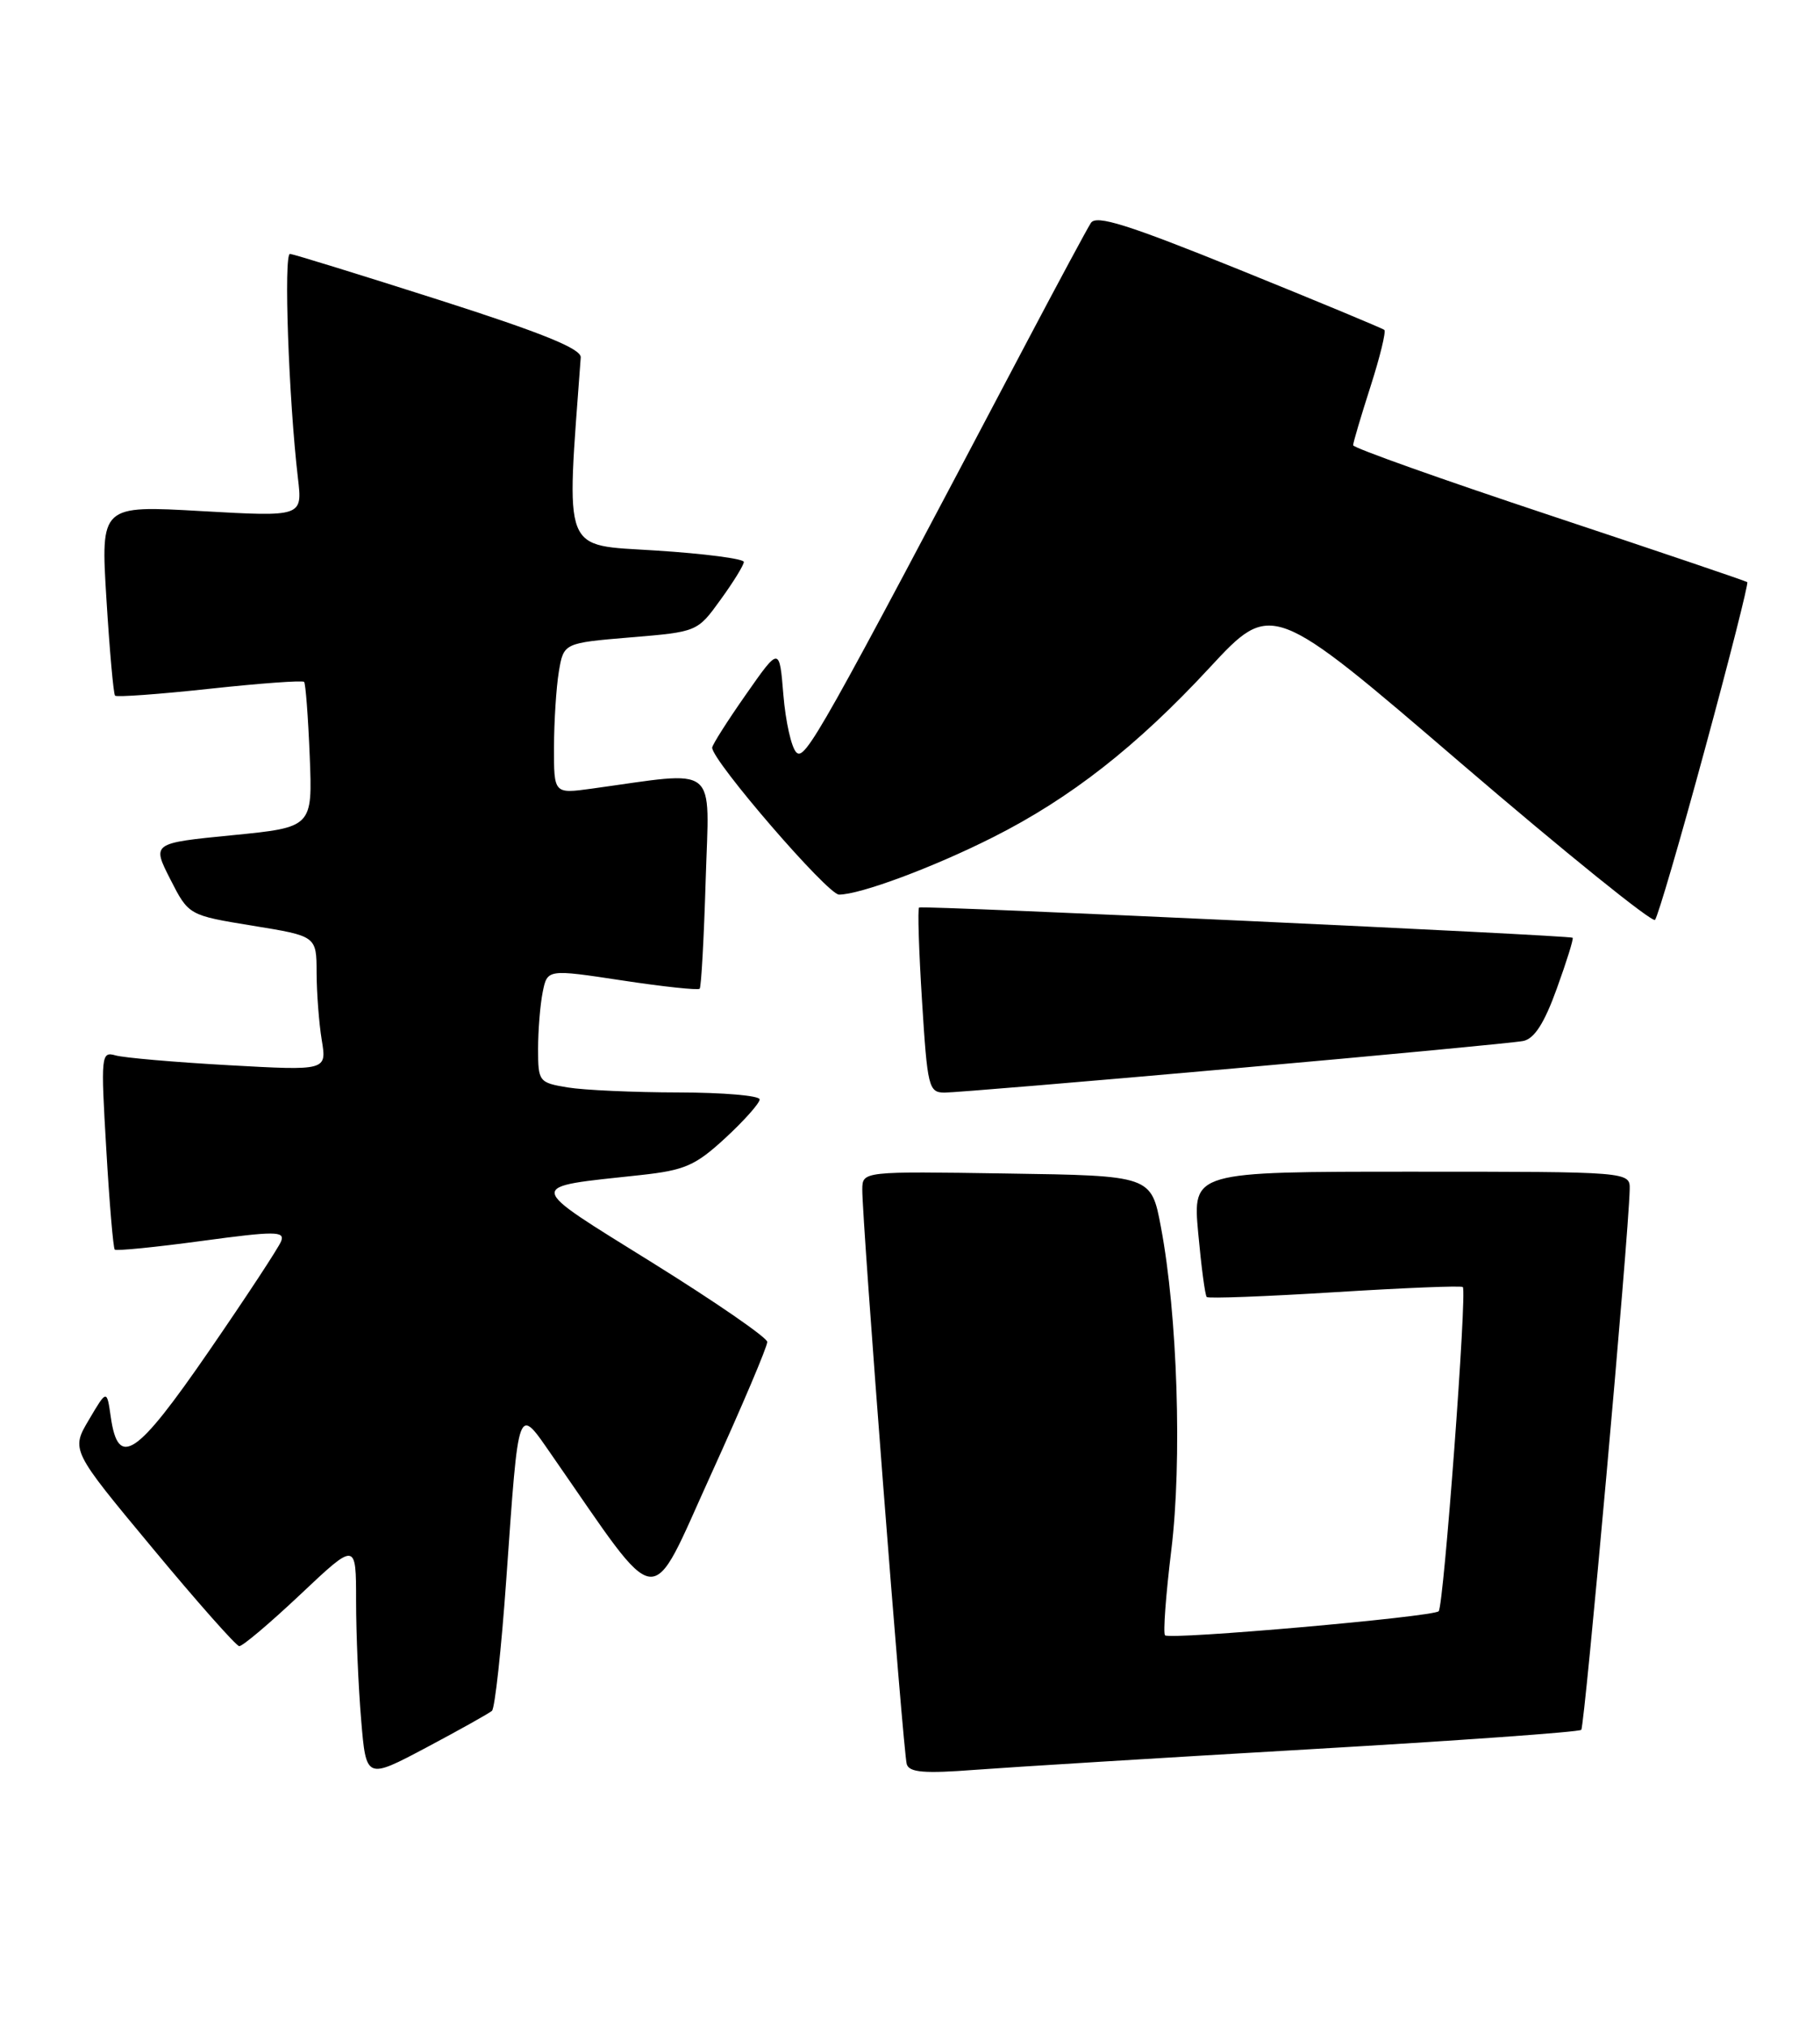 <?xml version="1.0" encoding="UTF-8" standalone="no"?>
<!DOCTYPE svg PUBLIC "-//W3C//DTD SVG 1.1//EN" "http://www.w3.org/Graphics/SVG/1.1/DTD/svg11.dtd" >
<svg xmlns="http://www.w3.org/2000/svg" xmlns:xlink="http://www.w3.org/1999/xlink" version="1.1" viewBox="0 0 230 256">
 <g >
 <path fill="currentColor"
d=" M 62.17 216.10 C 62.54 215.77 63.36 208.30 63.98 199.50 C 65.59 176.87 65.35 177.50 69.82 183.93 C 83.73 203.94 81.89 203.73 89.85 186.25 C 93.79 177.59 96.99 170.05 96.96 169.50 C 96.94 168.95 90.41 164.45 82.45 159.50 C 66.19 149.38 66.28 150.02 80.92 148.43 C 86.55 147.82 87.87 147.24 91.67 143.74 C 94.05 141.54 96.00 139.35 96.00 138.87 C 96.00 138.39 91.39 138.00 85.75 137.99 C 80.11 137.98 73.81 137.70 71.75 137.36 C 68.10 136.76 68.00 136.62 68.00 132.49 C 68.00 130.16 68.26 126.94 68.58 125.33 C 69.17 122.41 69.17 122.41 78.61 123.84 C 83.81 124.63 88.22 125.10 88.42 124.89 C 88.62 124.67 88.96 118.49 89.18 111.14 C 89.63 96.26 91.03 97.38 74.75 99.62 C 70.00 100.27 70.00 100.27 70.01 94.39 C 70.02 91.15 70.29 86.86 70.62 84.86 C 71.23 81.22 71.23 81.22 79.68 80.51 C 88.12 79.81 88.13 79.81 91.06 75.75 C 92.68 73.52 94.00 71.38 94.00 70.98 C 94.00 70.58 89.01 69.93 82.92 69.54 C 70.91 68.76 71.54 70.37 73.39 45.15 C 73.47 44.06 68.61 42.08 55.50 37.89 C 45.60 34.73 37.12 32.11 36.65 32.07 C 35.83 32.00 36.48 50.42 37.65 60.39 C 38.23 65.28 38.23 65.28 25.47 64.56 C 12.72 63.83 12.72 63.83 13.45 75.67 C 13.85 82.17 14.34 87.67 14.54 87.87 C 14.75 88.08 20.13 87.69 26.50 87.00 C 32.87 86.31 38.24 85.92 38.43 86.13 C 38.62 86.33 38.94 90.55 39.14 95.50 C 39.50 104.50 39.50 104.50 29.35 105.50 C 19.20 106.50 19.20 106.50 21.52 111.06 C 23.84 115.61 23.84 115.61 31.92 116.93 C 40.00 118.24 40.00 118.24 40.01 122.87 C 40.02 125.42 40.31 129.24 40.66 131.37 C 41.30 135.24 41.30 135.24 28.90 134.55 C 22.08 134.17 15.65 133.61 14.60 133.31 C 12.78 132.79 12.73 133.29 13.43 145.13 C 13.82 151.92 14.31 157.64 14.50 157.84 C 14.70 158.03 19.64 157.54 25.47 156.75 C 34.78 155.49 36.02 155.50 35.53 156.78 C 35.22 157.58 31.11 163.83 26.40 170.67 C 17.21 184.01 14.94 185.53 14.00 178.99 C 13.50 175.50 13.50 175.50 11.24 179.33 C 8.97 183.16 8.97 183.16 19.24 195.51 C 24.88 202.31 29.83 207.89 30.23 207.93 C 30.63 207.97 34.12 205.02 37.98 201.38 C 45.00 194.76 45.00 194.76 45.00 202.23 C 45.00 206.34 45.29 213.09 45.64 217.23 C 46.27 224.77 46.27 224.77 53.89 220.73 C 58.07 218.51 61.80 216.42 62.17 216.10 Z  M 165.42 220.96 C 184.07 219.88 199.56 218.78 199.83 218.50 C 200.26 218.07 205.83 156.05 205.95 150.25 C 206.00 148.00 206.00 148.00 178.36 148.00 C 150.72 148.00 150.72 148.00 151.42 155.73 C 151.81 159.98 152.29 163.63 152.50 163.83 C 152.71 164.04 159.99 163.76 168.69 163.22 C 177.38 162.68 184.66 162.38 184.86 162.57 C 185.42 163.06 182.45 202.88 181.81 203.52 C 181.09 204.24 147.83 207.16 147.23 206.56 C 146.97 206.30 147.33 201.47 148.02 195.81 C 149.40 184.58 148.81 166.08 146.71 155.00 C 145.49 148.50 145.49 148.50 127.24 148.23 C 109.00 147.95 109.00 147.95 108.97 150.23 C 108.93 154.04 114.14 221.41 114.59 222.84 C 114.91 223.89 116.82 224.04 123.25 223.55 C 127.79 223.21 146.76 222.04 165.42 220.96 Z  M 156.00 134.95 C 174.97 133.27 191.40 131.71 192.50 131.49 C 193.91 131.20 195.17 129.23 196.74 124.87 C 197.98 121.45 198.88 118.57 198.74 118.45 C 198.36 118.14 116.55 114.35 116.15 114.63 C 115.95 114.76 116.12 120.08 116.52 126.44 C 117.20 137.34 117.36 138.00 119.37 138.01 C 120.54 138.01 137.03 136.64 156.00 134.95 Z  M 215.45 94.64 C 218.57 83.17 220.98 73.67 220.81 73.53 C 220.64 73.39 209.36 69.57 195.75 65.05 C 182.14 60.53 171.00 56.57 171.00 56.24 C 171.00 55.91 171.99 52.58 173.19 48.84 C 174.39 45.10 175.18 41.88 174.94 41.67 C 174.70 41.47 166.45 38.04 156.61 34.06 C 142.51 28.36 138.54 27.11 137.86 28.16 C 137.38 28.90 133.79 35.58 129.87 43.00 C 103.50 93.02 101.74 96.14 100.63 95.03 C 100.01 94.41 99.28 91.15 99.00 87.79 C 98.50 81.67 98.50 81.67 94.25 87.75 C 91.91 91.09 90.00 94.10 90.00 94.44 C 90.00 96.10 104.59 113.00 106.03 113.00 C 108.70 113.00 117.95 109.56 125.50 105.75 C 135.27 100.83 143.66 94.27 152.84 84.36 C 160.71 75.88 160.71 75.88 184.60 96.38 C 197.75 107.65 208.79 116.57 209.15 116.19 C 209.50 115.81 212.34 106.11 215.45 94.64 Z "/>
</g>
</svg>